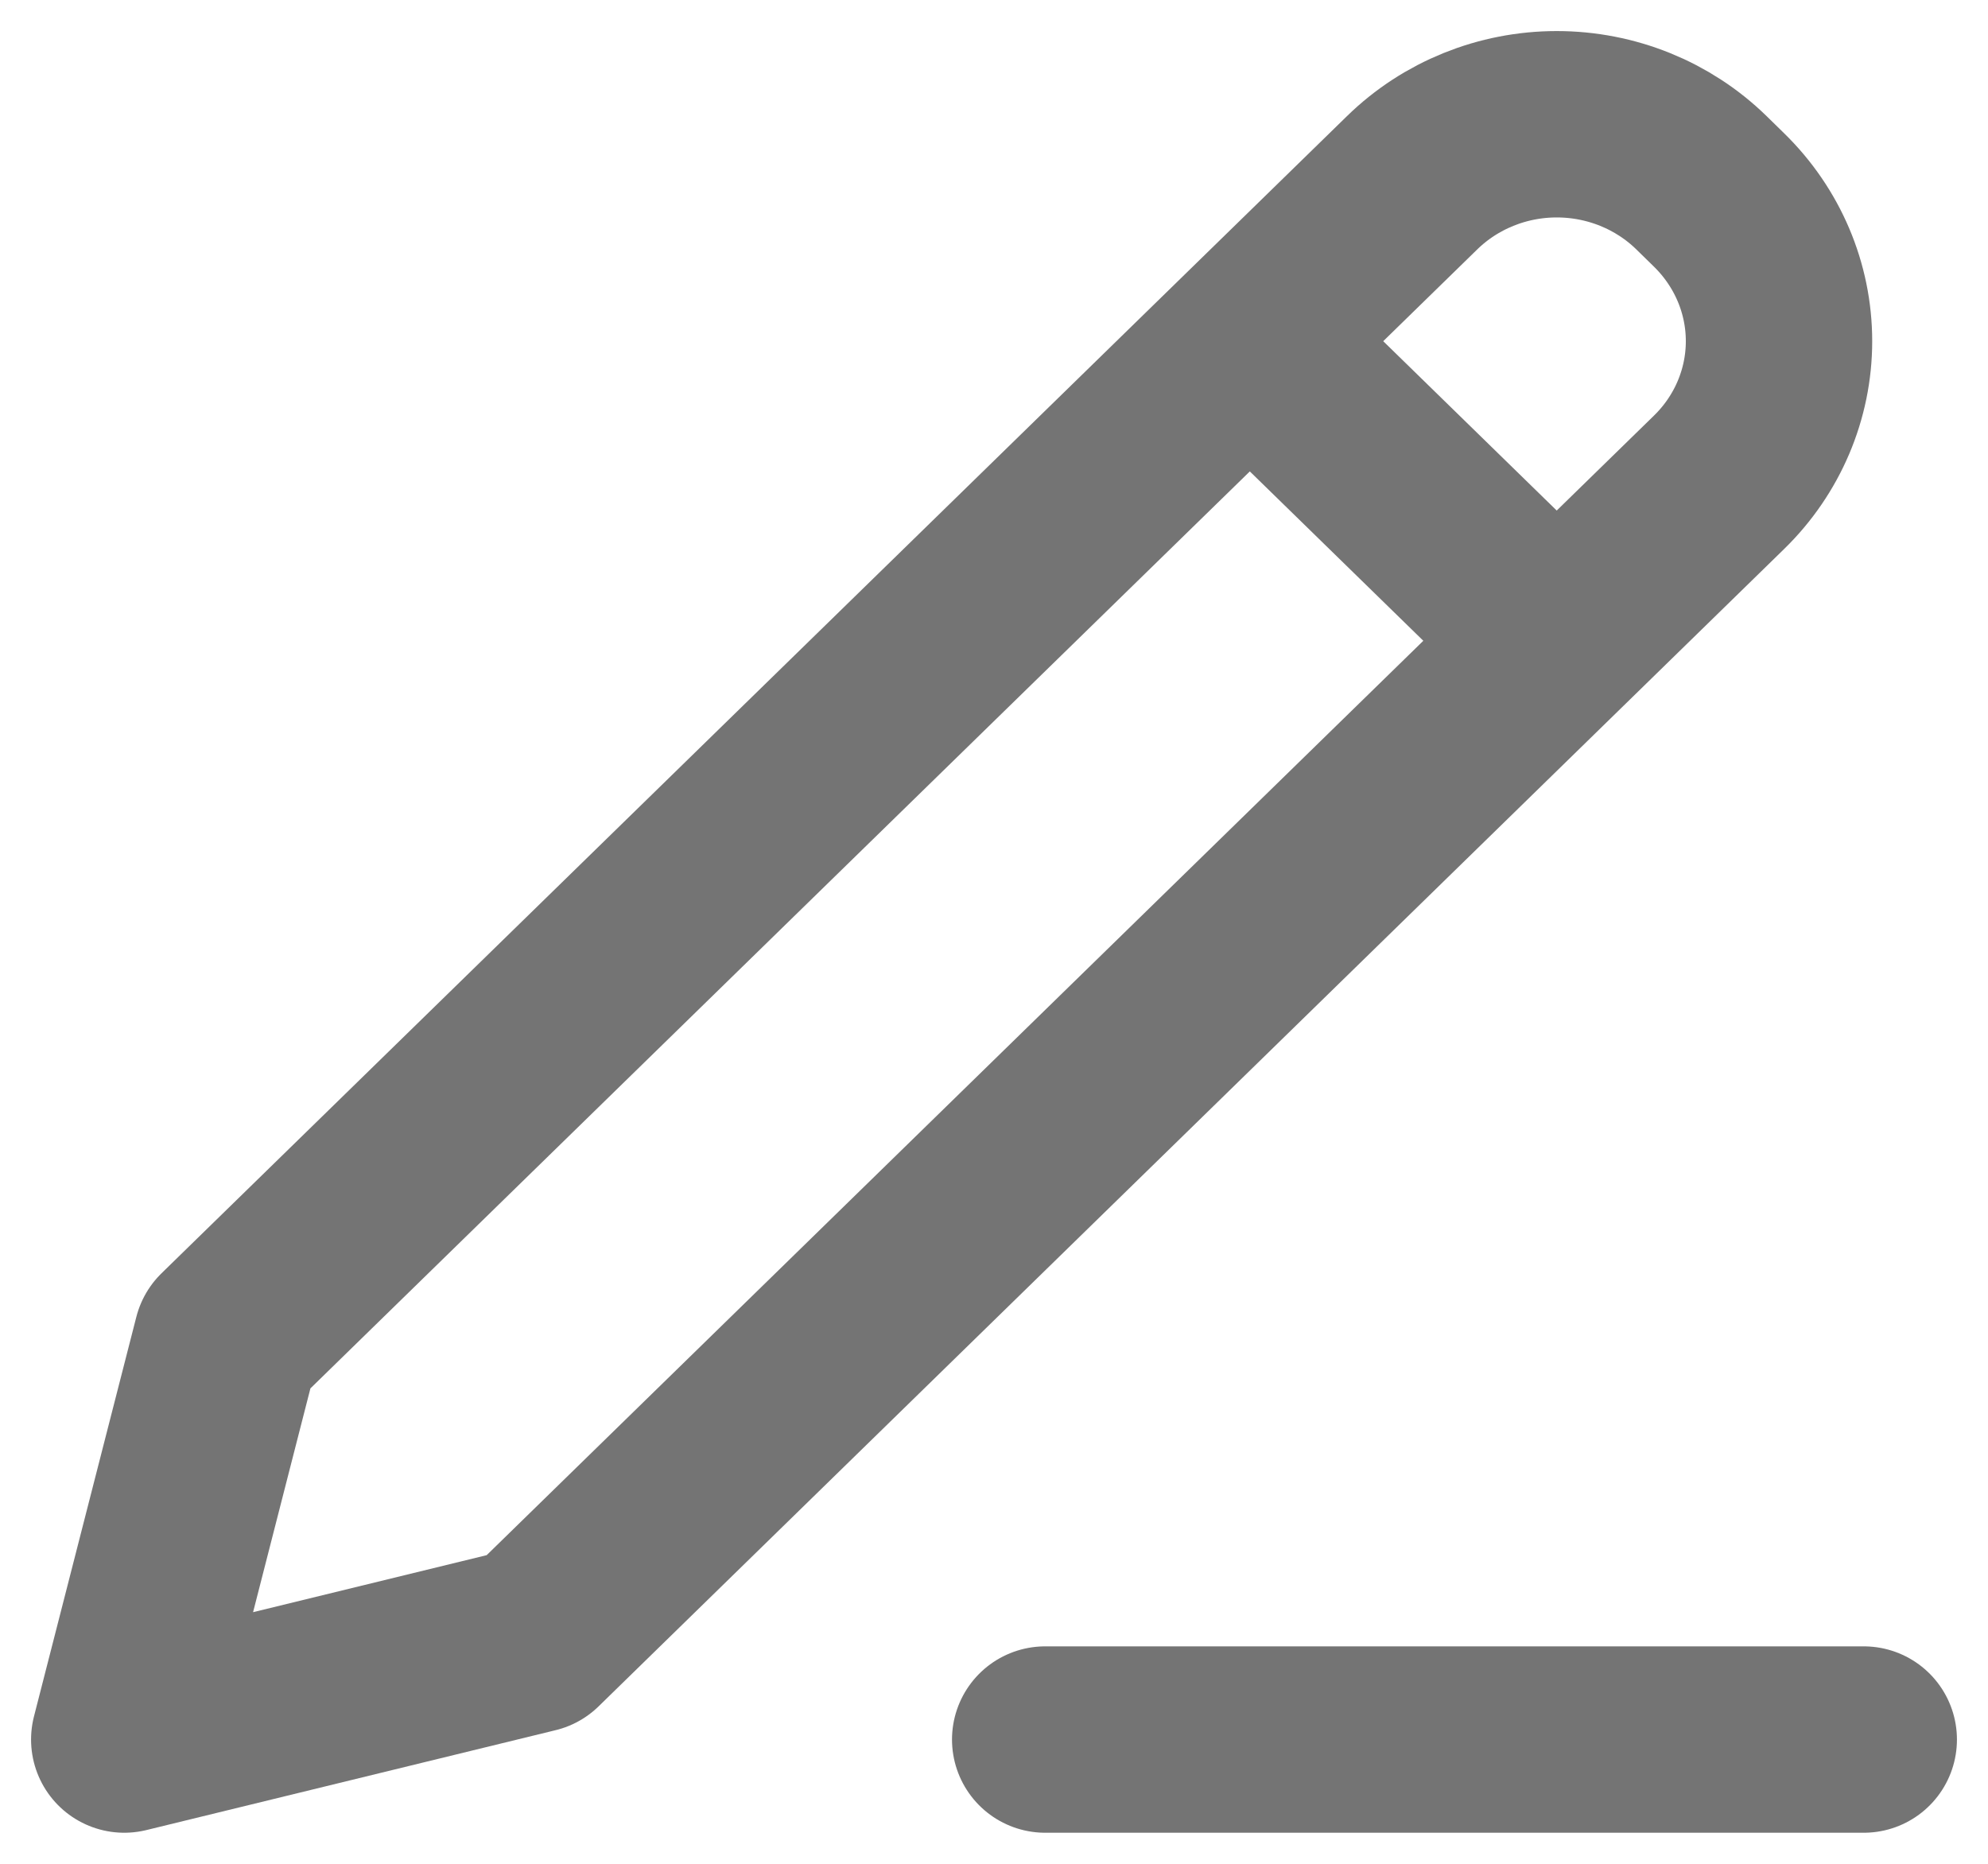 <svg xmlns="http://www.w3.org/2000/svg" width="16" height="15" fill="none" viewBox="0 0 16 15"><path stroke="#747474" stroke-linecap="round" stroke-linejoin="round" stroke-width="1.5" d="M10.059 2.746L12.529 5.157M8.412 14H15M1.824 10.784L1 14L4.294 13.196L13.835 3.882C14.144 3.581 14.318 3.172 14.318 2.746C14.318 2.319 14.144 1.911 13.835 1.609L13.694 1.471C13.385 1.169 12.966 1 12.529 1C12.093 1 11.674 1.169 11.365 1.471L1.824 10.784Z"/></svg>